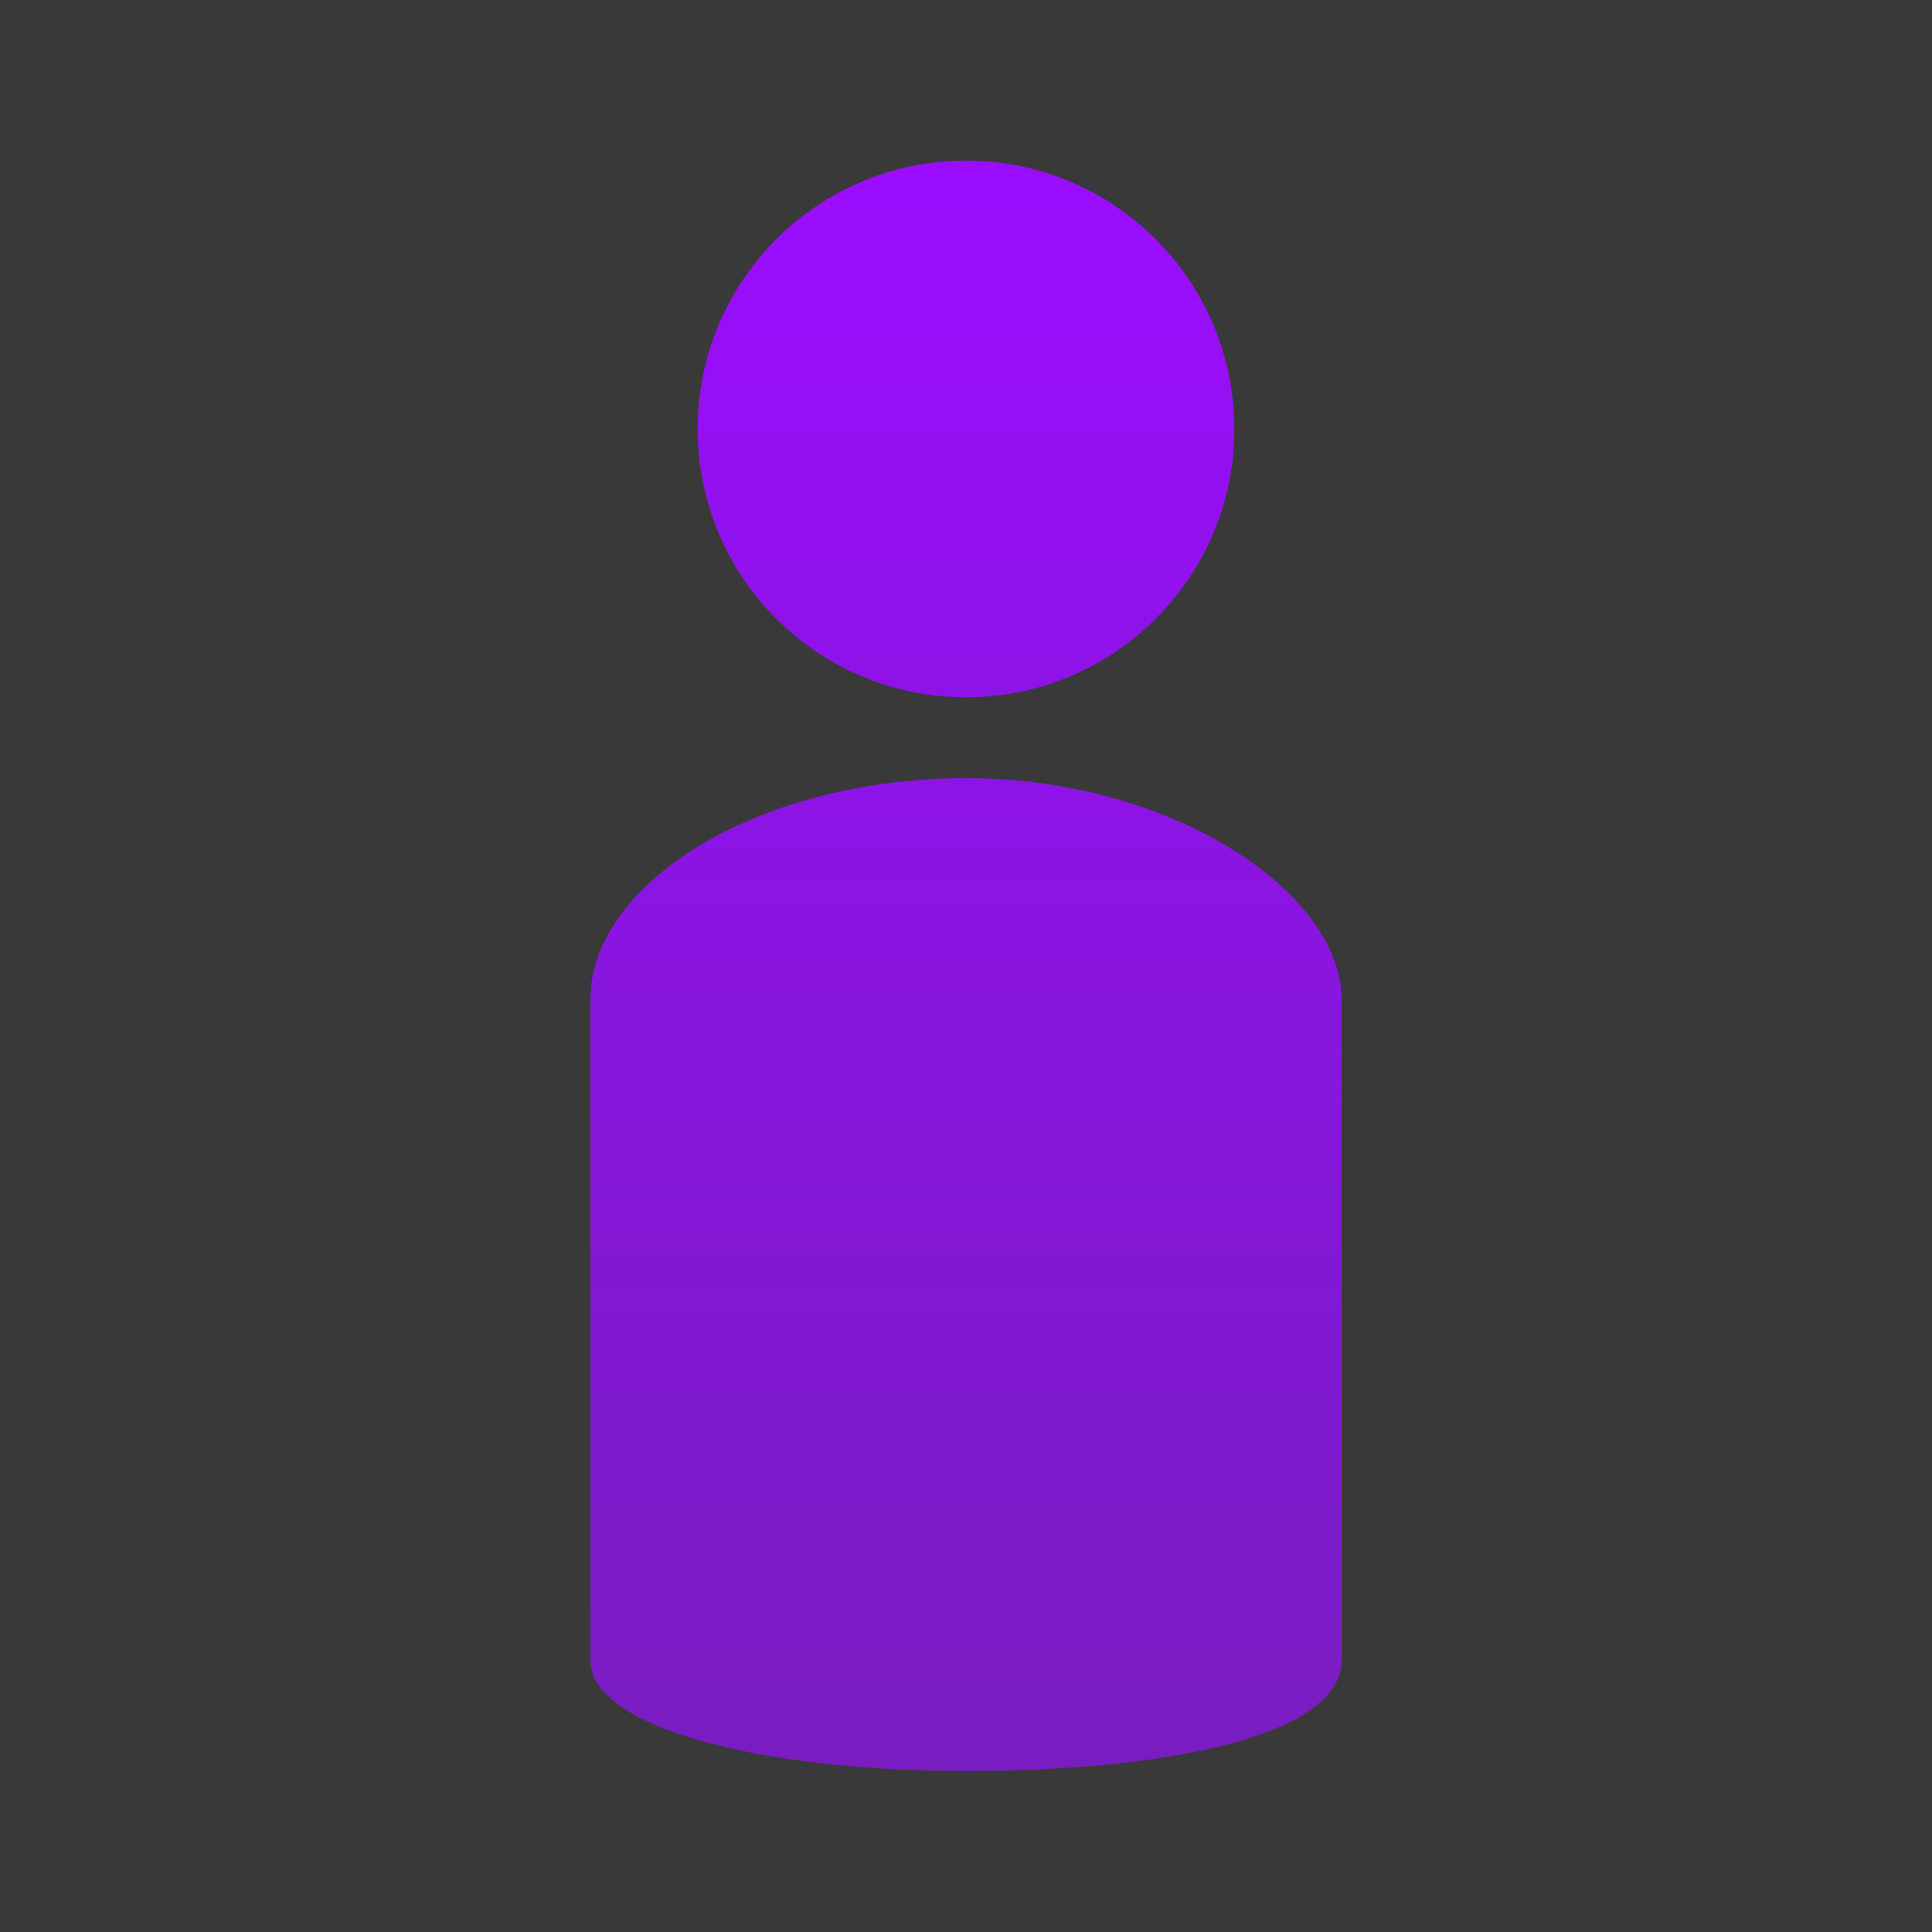<svg xmlns="http://www.w3.org/2000/svg" xmlns:xlink="http://www.w3.org/1999/xlink" viewBox="0 0 108 108">
  <rect x="0" y="0" width="108" height="108" fill="#333333" stroke="none"/>
  <defs>
    <linearGradient id="linear-gradient" x1="54" y1="5.96" x2="54" y2="98.01" gradientUnits="userSpaceOnUse">
      <stop offset="0" stop-color="#9b0dff"/>
      <stop offset="1" stop-color="#791dc2"/>
    </linearGradient>
    <linearGradient id="linear-gradient-2" x1="54" y1="9.38" x2="54" y2="86.87" xlink:href="#linear-gradient"/>
  </defs>
  <title>person</title>
  <g id="Layer_2" data-name="Layer 2">
    <g id="Icons">
      <g>
        <rect width="108" height="108" style="fill: #fff;opacity: 0.03"/>
        <path d="M54,99c-11.6,0-21-2.46-21-6.19V55.89c0-6.54,9.4-12.39,21-12.39s21,6.42,21,12.39V92.81C75,96.94,65.6,99,54,99Z" style="fill: url(#linear-gradient)"/>
        <circle cx="54" cy="23.98" r="15" style="fill: url(#linear-gradient-2)"/>
      </g>
    </g>
  </g>
</svg>
